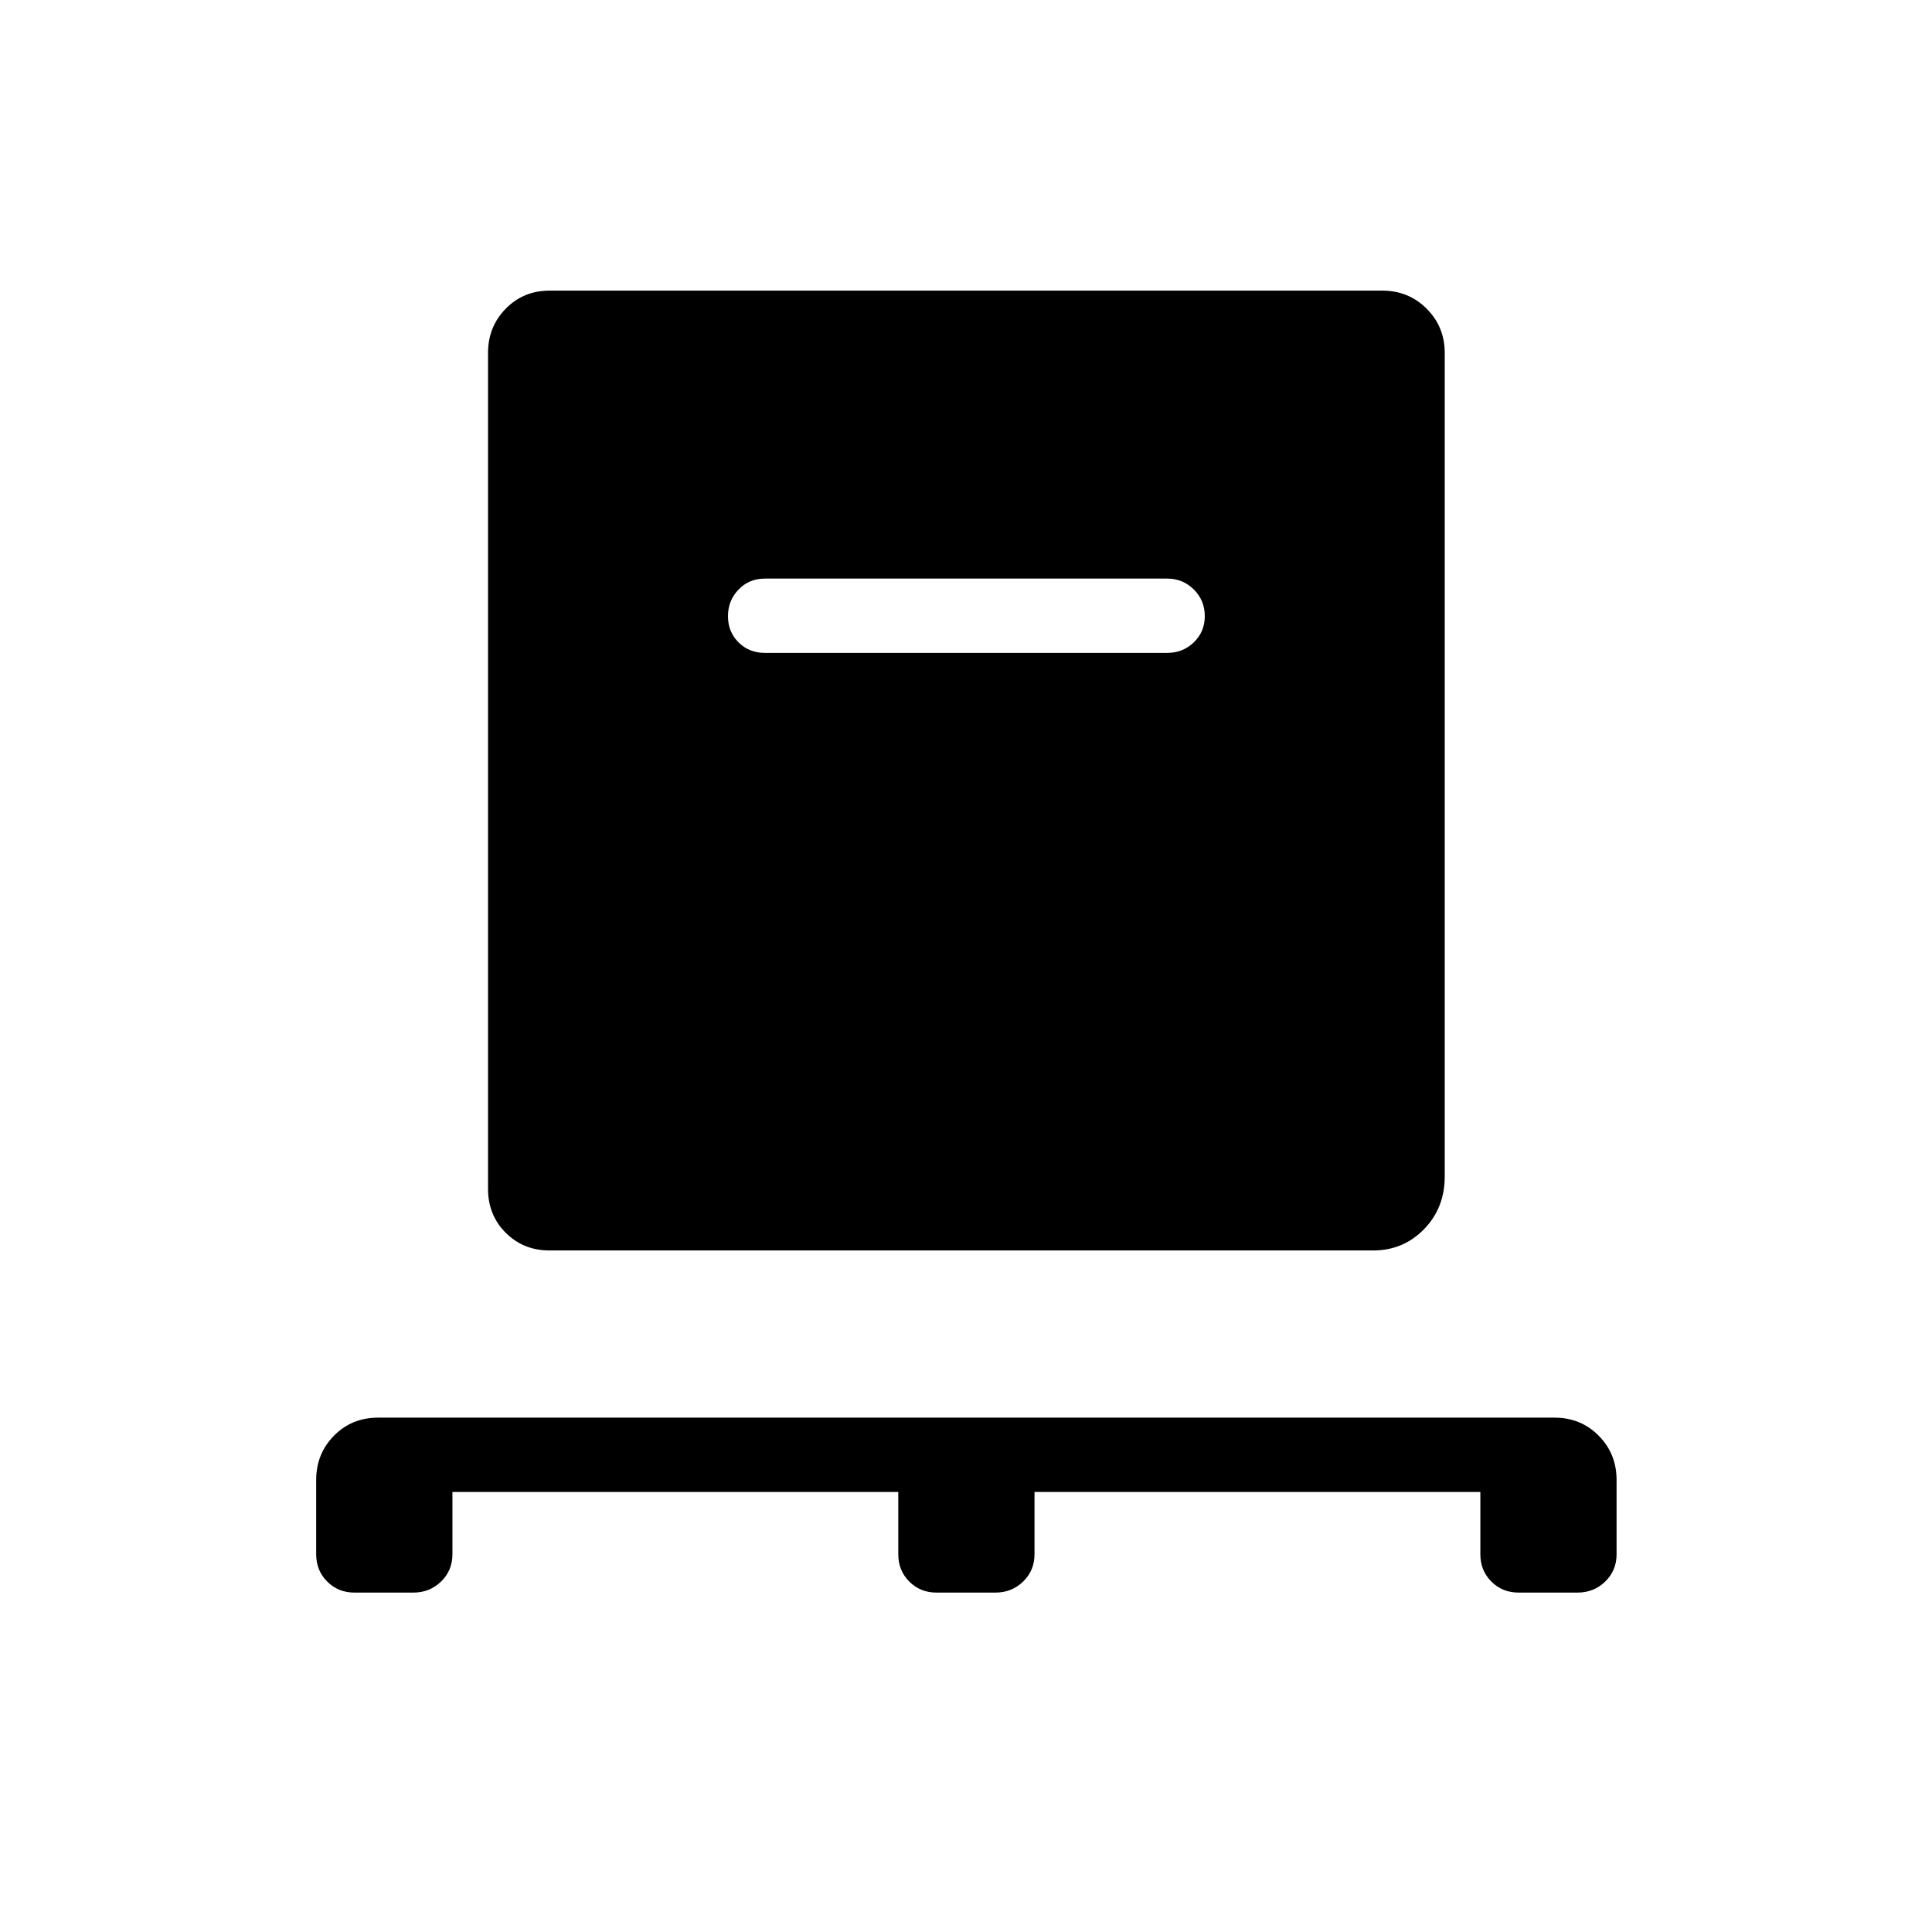 <svg xmlns="http://www.w3.org/2000/svg" height="24" viewBox="0 -960 960 960" width="24"><path d="M224.81-218.65v30.96q0 8.09-5.67 13.57-5.66 5.47-13.76 5.47h-29.23q-8.09 0-13.56-5.47-5.48-5.48-5.48-13.57v-36.93q0-13 8.84-21.98t21.91-8.98h584.57q13.07 0 21.96 8.98 8.88 8.98 8.88 21.98v36.93q0 8.09-5.66 13.57-5.67 5.47-13.76 5.47h-29.23q-8.1 0-13.57-5.47-5.47-5.48-5.47-13.57v-30.96H514.04v30.96q0 8.09-5.66 13.57-5.67 5.47-13.76 5.47h-29.24q-8.09 0-13.56-5.47-5.47-5.48-5.47-13.57v-30.96H224.81Zm48.27-120q-13 0-21.79-8.79t-8.79-21.79v-415.39q0-13 8.79-21.98t21.79-8.98h413.84q13 0 21.98 8.98t8.98 21.98v409.24q0 15.61-10.3 26.17-10.31 10.56-25.27 10.56H273.08ZM580-635.58q7.77 0 13.21-5.25 5.44-5.26 5.44-13.04 0-7.78-5.44-13.21-5.44-5.42-13.21-5.42H380q-7.77 0-13.02 5.45t-5.25 13.23q0 7.78 5.25 13.01 5.25 5.23 13.02 5.23h200Z"/></svg>